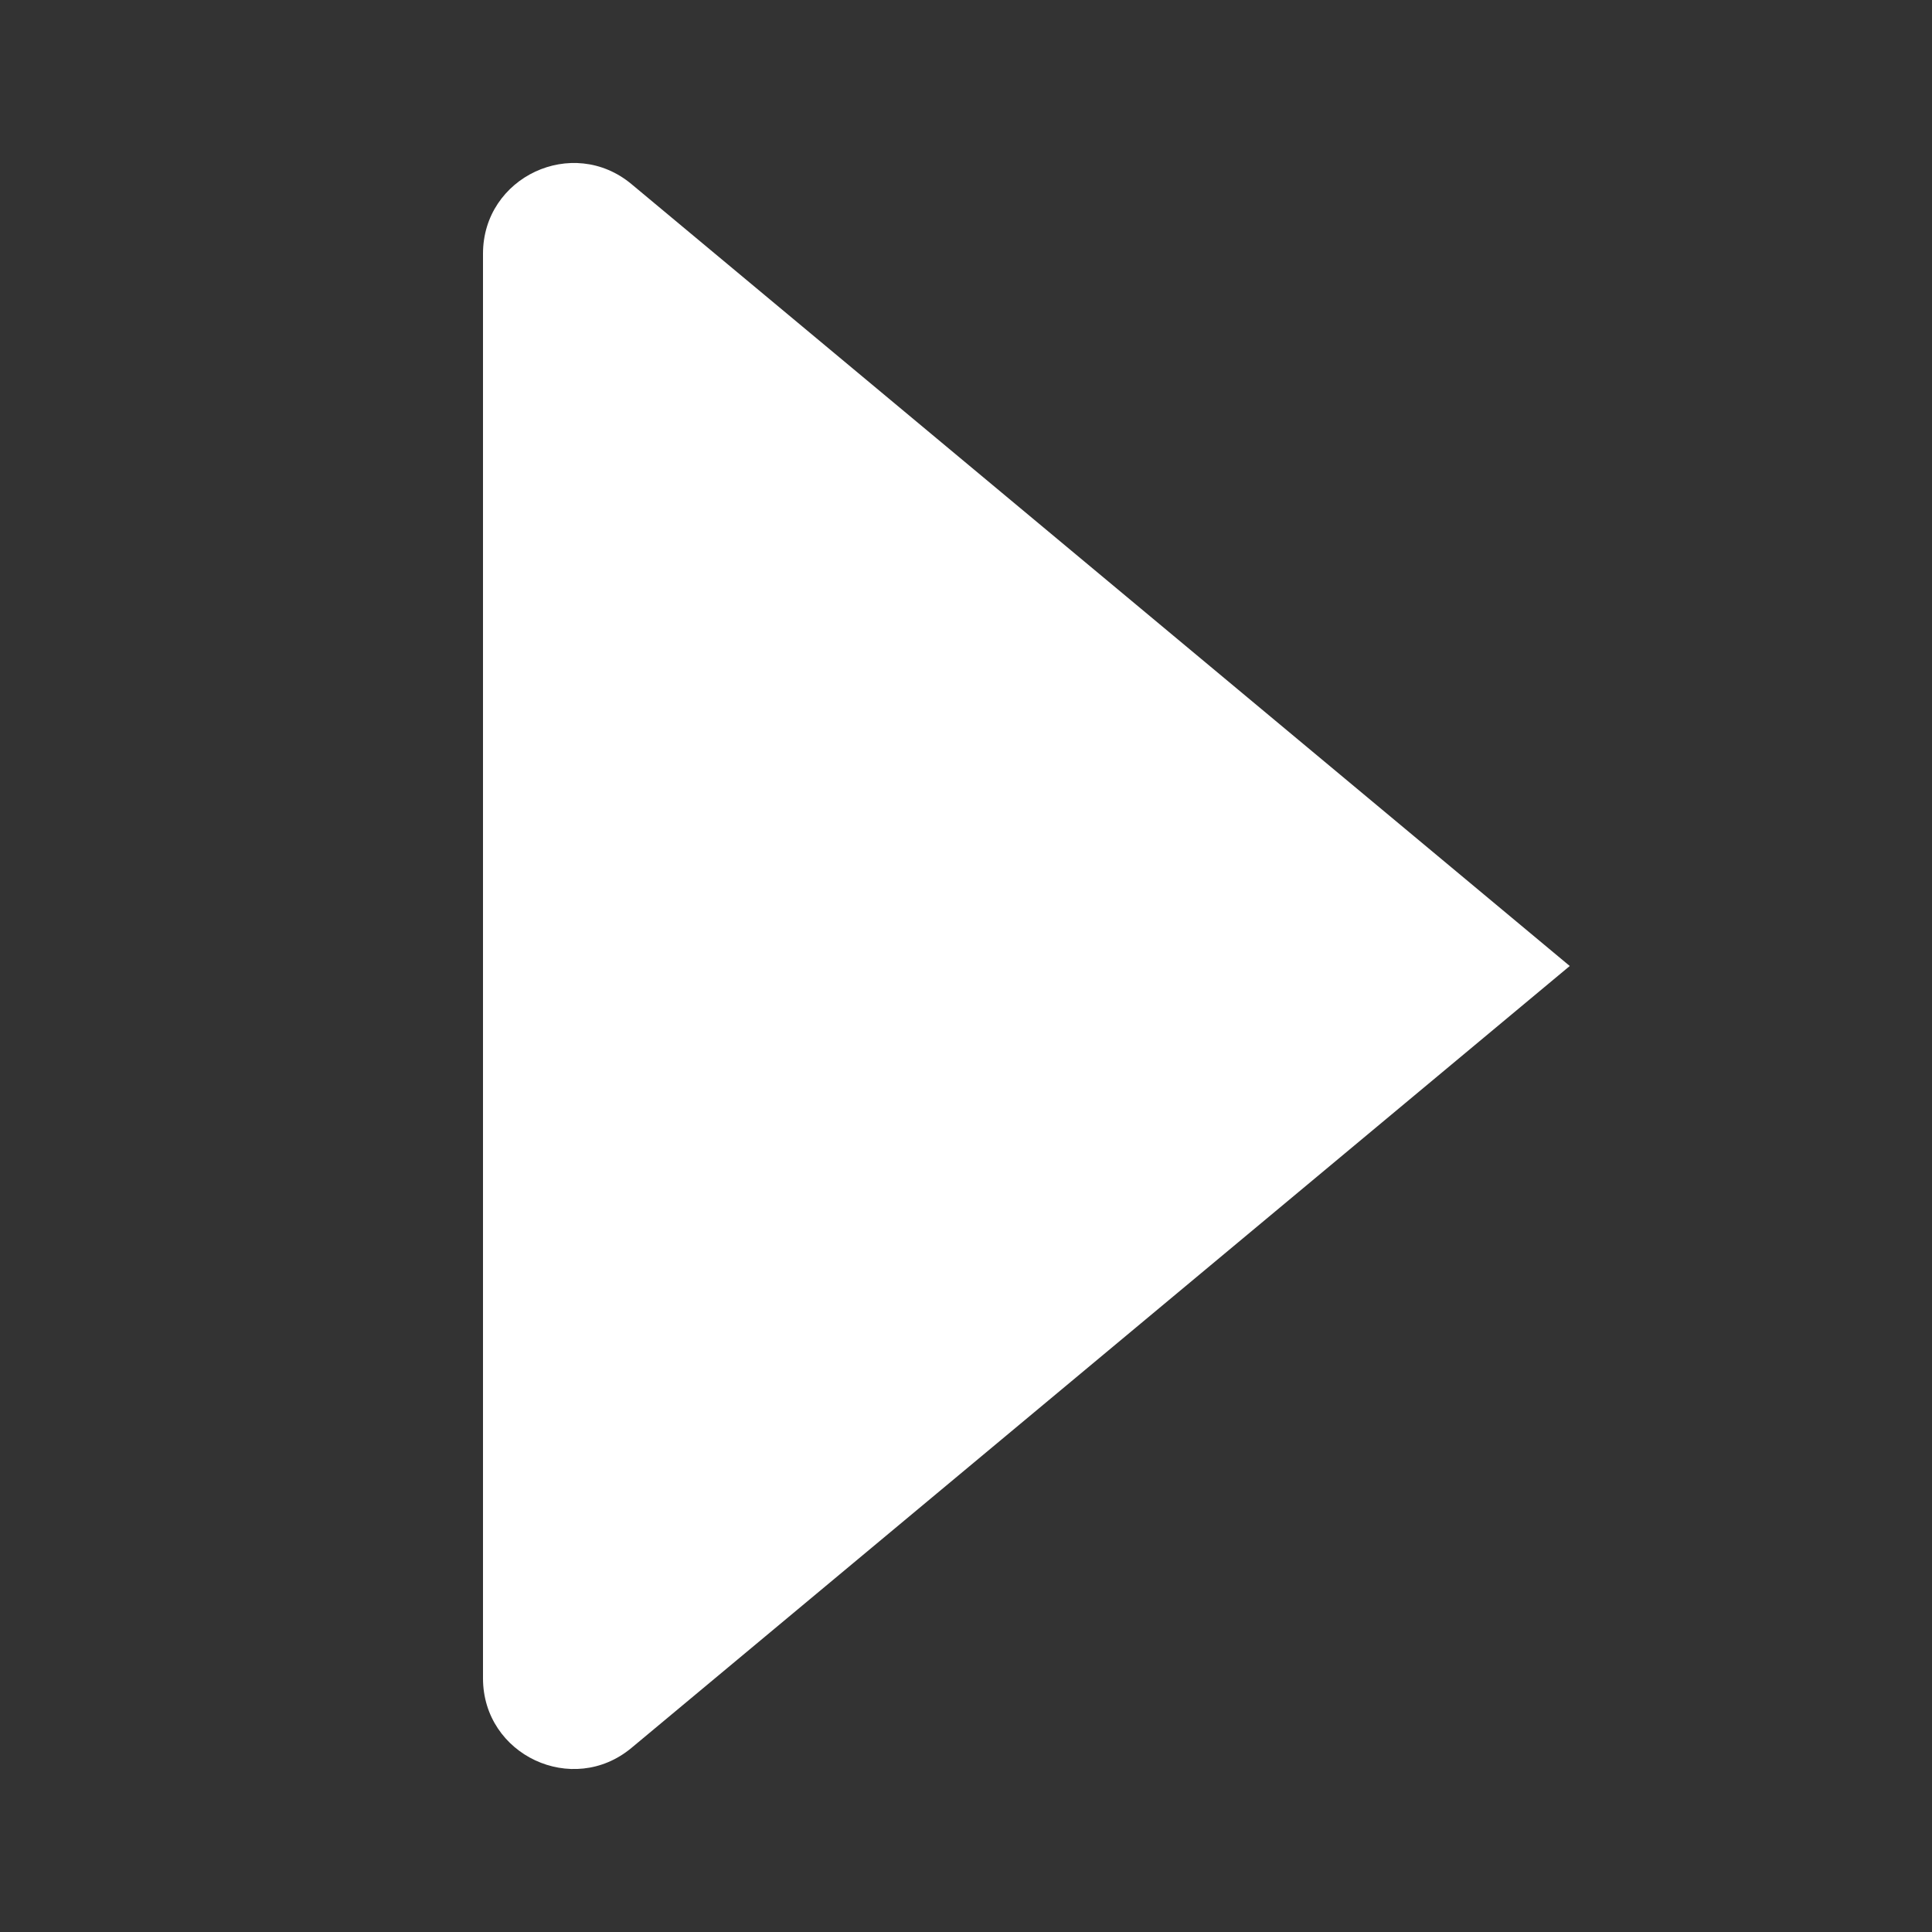 <svg width="16" height="16" viewBox="0 0 16 16" fill="none" xmlns="http://www.w3.org/2000/svg">
<rect x="0" y="0" width="16" height="16" fill="#333333" stroke="none"/>
<path d="M13 8L5.23 1.525C4.742 1.118 4 1.465 4 2.101V13.899C4 14.535 4.742 14.882 5.23 14.475L13 8Z" fill="white"/>
</svg>
